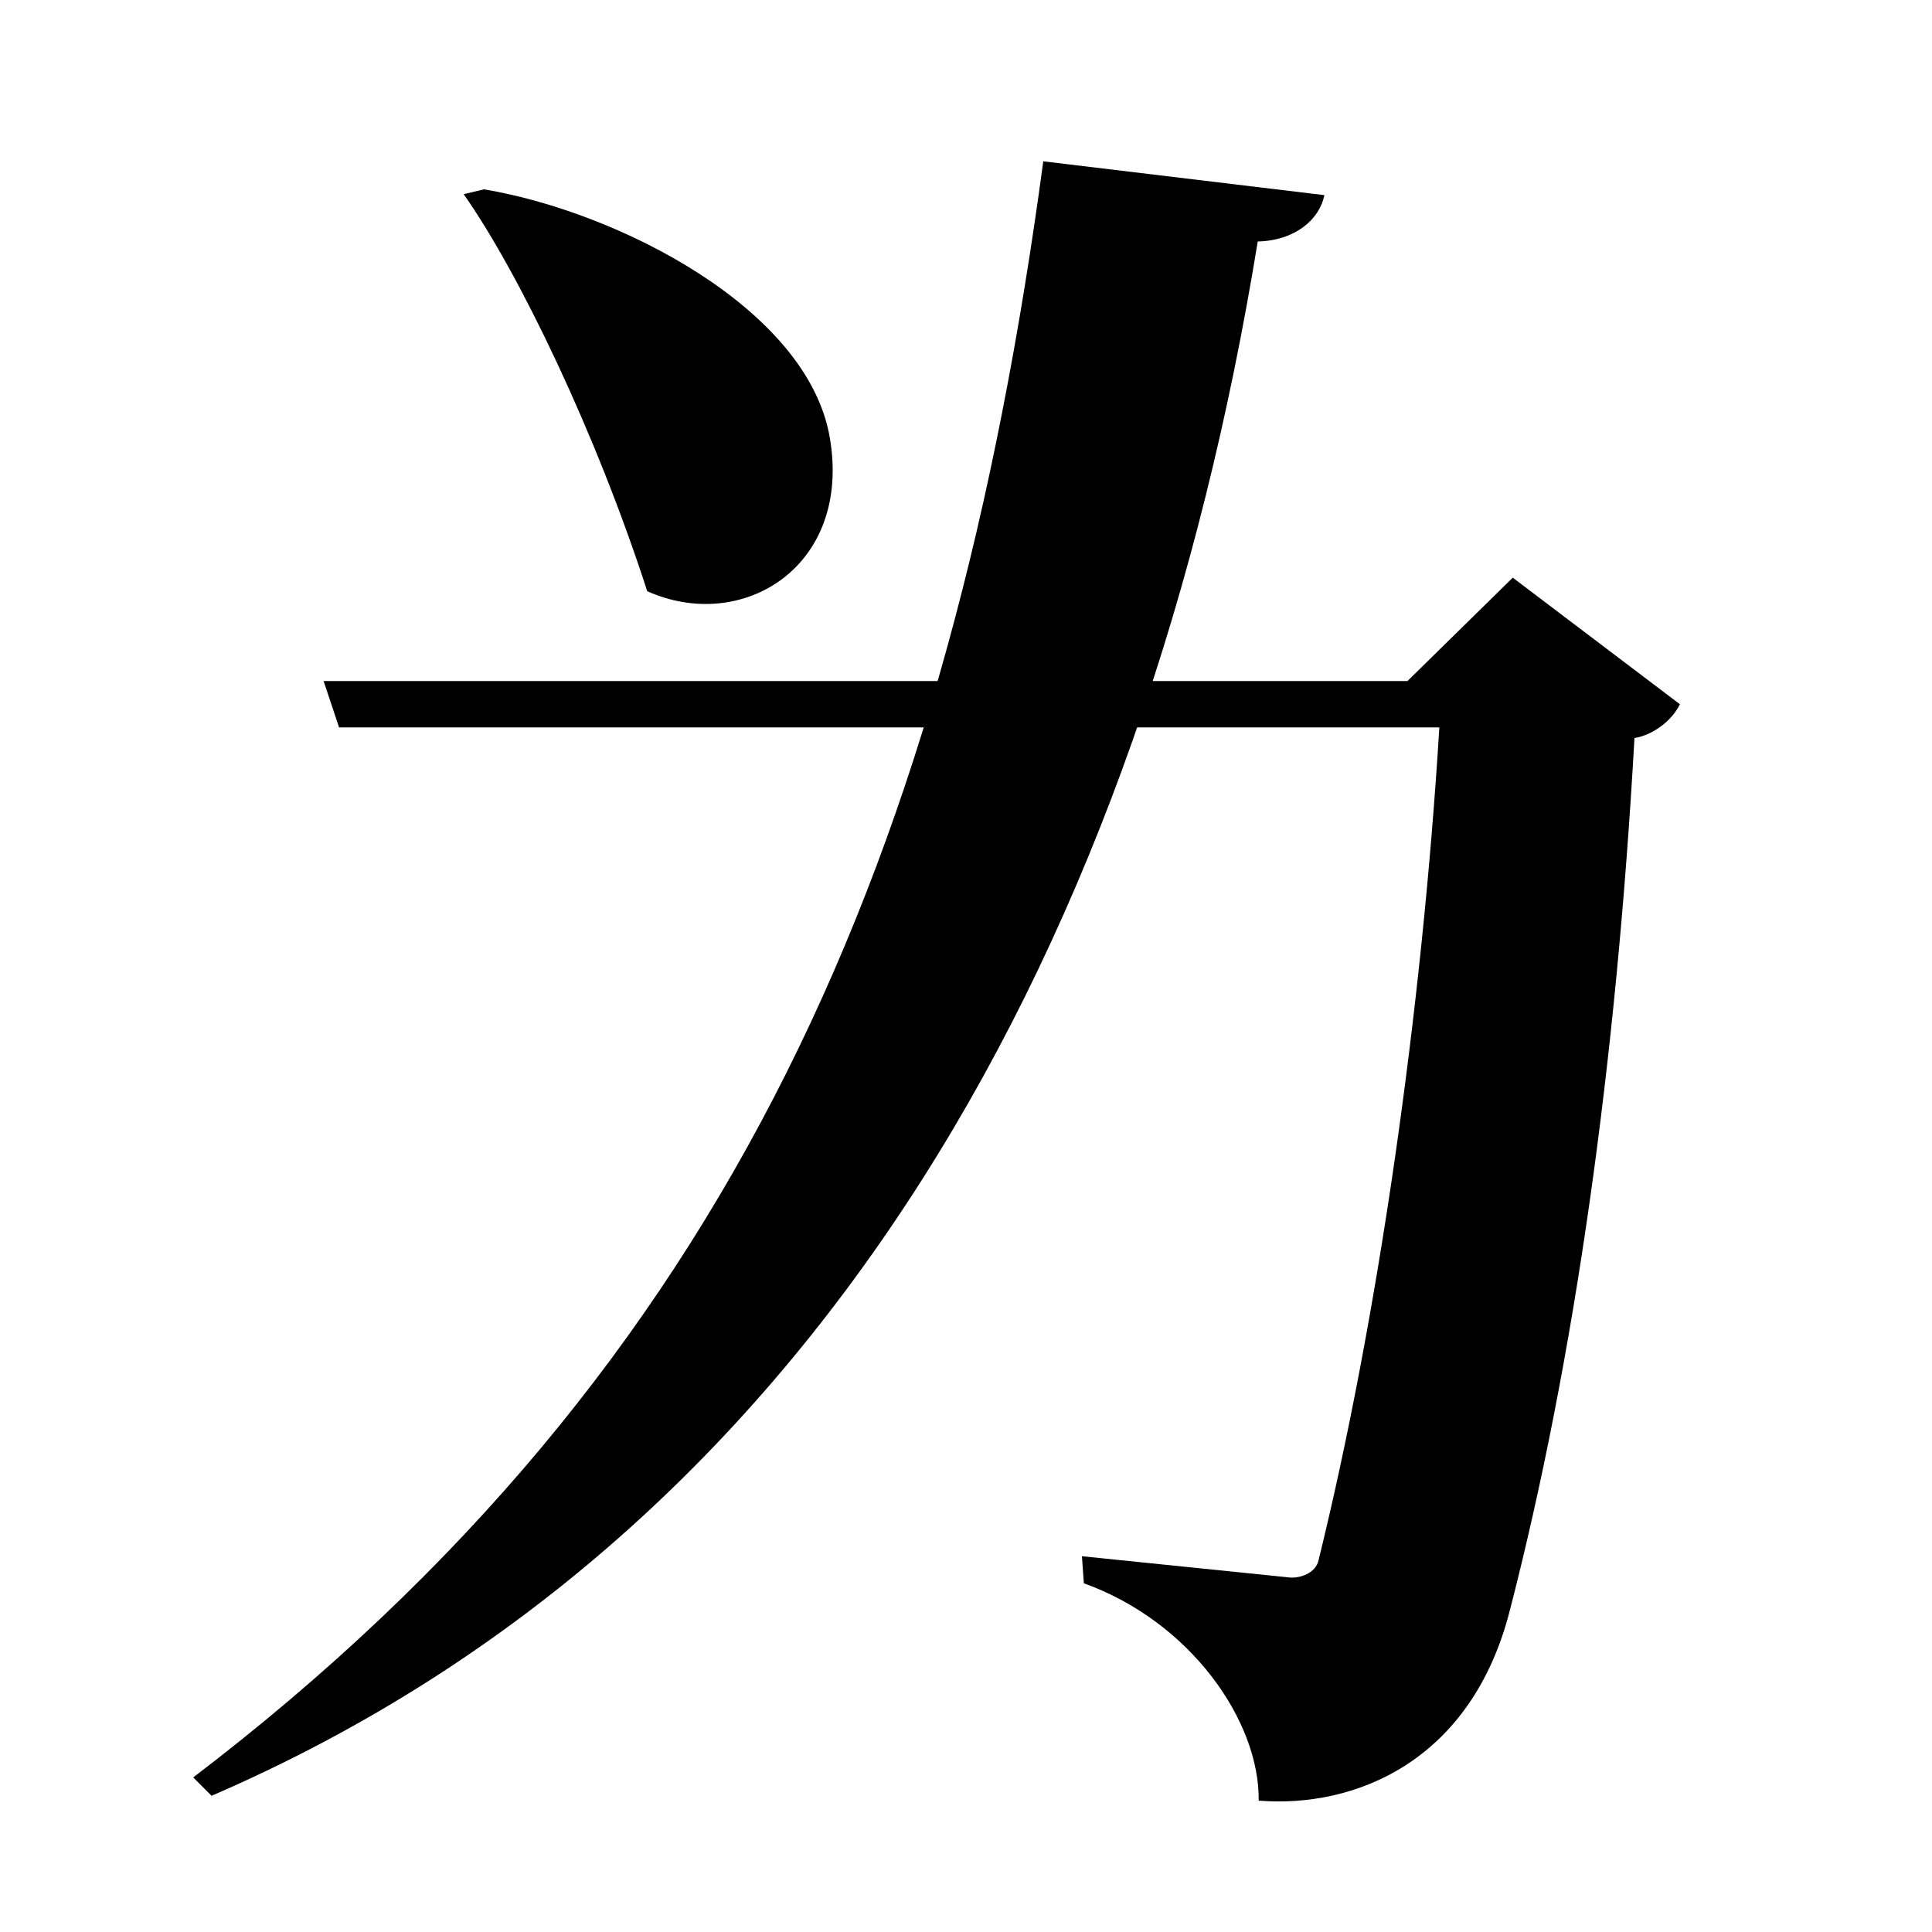 <?xml version="1.0" encoding="UTF-8" standalone="no"?>
<svg viewBox="0 0 2000 2000" version="1.1" xmlns="http://www.w3.org/2000/svg" xmlns:sodipodi="http://sodipodi.sourceforge.net/DTD/sodipodi-0.dtd">
	
      <path sodipodi:nodetypes="cccccc" id="path1175" d="m 1080,167 291,35 c -5,25 -30,47 -69,48 C 1185,969 853,1585 219,1859 l -19,-19 C 760,1413 984,880 1080,167 Z"></path>
      <path sodipodi:nodetypes="ccsscccscccccc" d="m 351,753 h 1139 c -18,295 -64,614 -125,862 -3,14 -20,19 -30,18 l -215,-22 2,28 c 111,40 182,143 181,225 99,8 220,-40 260,-197 67,-260 110,-565 129,-903 19,-3 39,-18 47,-35 L 1566,598 1457,705 H 335 Z" id="path1177"></path>
      <path sodipodi:nodetypes="ccscc" d="m 480,201 c 57,81 137,247 190,411 98,44 212,-25 189,-159 C 836,319 639,219 501,196 Z" id="path1179"></path>
    
</svg>
